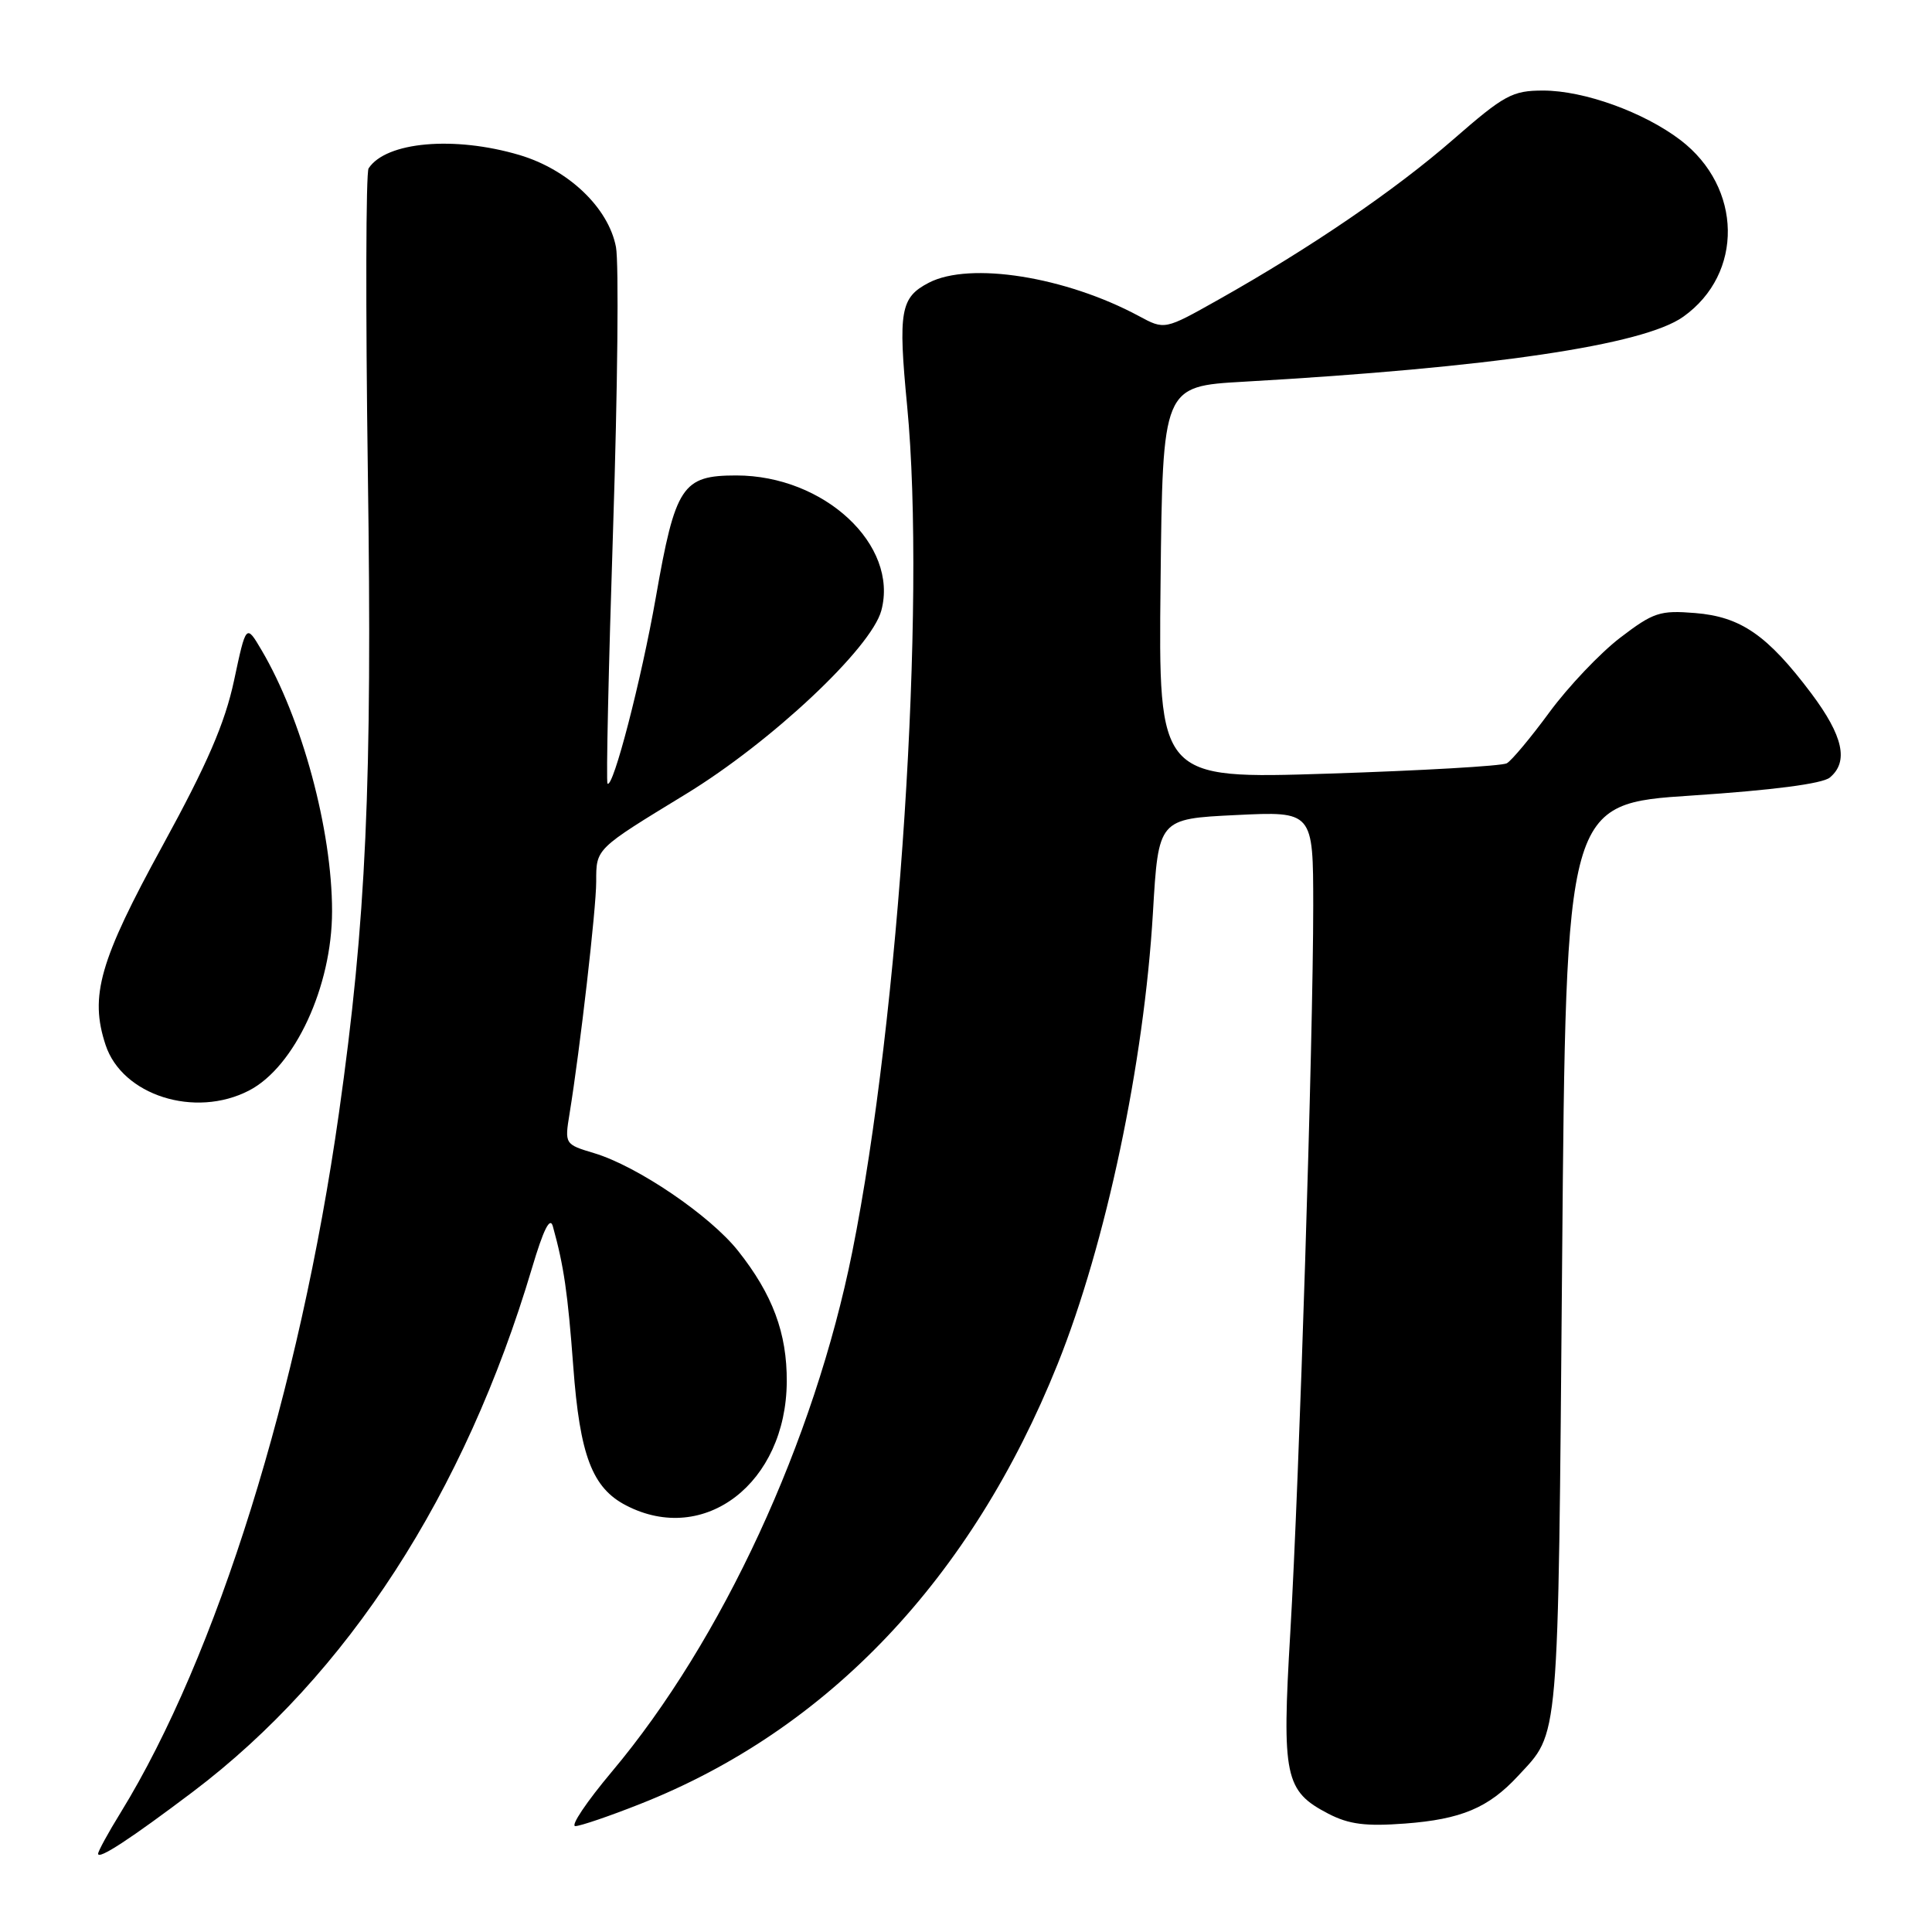 <?xml version="1.0" encoding="UTF-8" standalone="no"?>
<!DOCTYPE svg PUBLIC "-//W3C//DTD SVG 1.1//EN" "http://www.w3.org/Graphics/SVG/1.1/DTD/svg11.dtd" >
<svg xmlns="http://www.w3.org/2000/svg" xmlns:xlink="http://www.w3.org/1999/xlink" version="1.1" viewBox="0 0 256 256">
 <g >
 <path fill="currentColor"
d=" M 25.56 237.42 C 46.05 221.93 61.60 197.91 70.49 168.03 C 72.02 162.88 72.89 161.15 73.26 162.51 C 74.72 167.77 75.23 171.30 75.96 181.05 C 76.83 192.85 78.47 197.16 82.97 199.48 C 93.34 204.85 104.17 196.51 104.25 183.08 C 104.29 176.65 102.38 171.53 97.81 165.76 C 94.09 161.06 84.44 154.51 78.73 152.80 C 74.83 151.63 74.81 151.60 75.47 147.56 C 76.86 139.02 79.00 120.41 79.00 116.83 C 79.00 112.41 78.85 112.56 90.88 105.22 C 102.19 98.32 115.44 85.88 116.78 80.90 C 119.11 72.22 109.22 63.00 97.56 63.00 C 90.40 63.00 89.49 64.37 86.90 79.16 C 84.97 90.13 81.23 104.56 80.50 103.83 C 80.30 103.64 80.64 88.41 81.24 69.99 C 81.84 51.57 82.01 34.81 81.62 32.74 C 80.63 27.53 75.32 22.47 68.83 20.54 C 60.19 17.98 51.14 18.78 48.84 22.31 C 48.48 22.86 48.44 40.93 48.74 62.46 C 49.34 104.08 48.53 121.96 44.91 147.50 C 39.68 184.36 28.71 219.49 15.99 240.17 C 14.34 242.84 13.00 245.30 13.00 245.63 C 13.00 246.47 17.31 243.65 25.56 237.42 Z  M 84.79 239.05 C 109.70 229.23 128.72 209.18 140.14 180.75 C 146.55 164.77 151.59 140.89 152.77 120.93 C 153.50 108.50 153.50 108.50 163.75 108.00 C 174.00 107.50 174.00 107.50 174.01 120.00 C 174.01 137.58 172.16 196.24 170.97 216.34 C 169.84 235.43 170.24 237.32 176.00 240.32 C 178.74 241.74 180.96 242.02 186.17 241.63 C 193.61 241.07 197.23 239.55 201.13 235.34 C 206.66 229.36 206.44 231.99 206.99 167.00 C 207.50 106.50 207.50 106.50 224.21 105.41 C 234.82 104.71 241.48 103.85 242.46 103.03 C 244.99 100.93 244.23 97.51 240.00 91.87 C 234.20 84.16 230.67 81.72 224.61 81.23 C 219.95 80.85 219.08 81.14 214.67 84.51 C 212.01 86.55 207.81 90.98 205.32 94.36 C 202.84 97.74 200.29 100.79 199.66 101.14 C 199.02 101.50 188.38 102.11 176.00 102.51 C 153.50 103.23 153.50 103.23 153.78 77.21 C 154.06 51.19 154.06 51.19 164.78 50.58 C 197.59 48.71 217.77 45.73 223.04 41.97 C 231.07 36.26 230.88 24.83 222.67 18.56 C 217.81 14.86 209.89 12.00 204.48 12.00 C 200.39 12.00 199.34 12.57 192.56 18.48 C 184.86 25.19 173.66 32.84 161.41 39.73 C 154.32 43.72 154.32 43.72 150.91 41.88 C 141.20 36.66 128.52 34.64 123.08 37.46 C 119.31 39.41 118.99 41.21 120.20 53.78 C 122.73 80.04 119.18 134.74 112.93 165.88 C 107.89 190.96 95.69 217.36 81.08 234.75 C 77.73 238.74 75.55 241.98 76.24 241.97 C 76.93 241.95 80.78 240.64 84.79 239.05 Z  M 33.00 144.50 C 39.06 141.36 44.00 130.70 44.00 120.73 C 44.00 109.98 40.01 95.22 34.66 86.15 C 32.61 82.67 32.61 82.67 31.01 90.18 C 29.80 95.83 27.47 101.22 21.56 112.02 C 13.18 127.32 11.85 131.98 13.99 138.46 C 16.19 145.14 25.83 148.21 33.00 144.50 Z "/>
</g>
</svg>